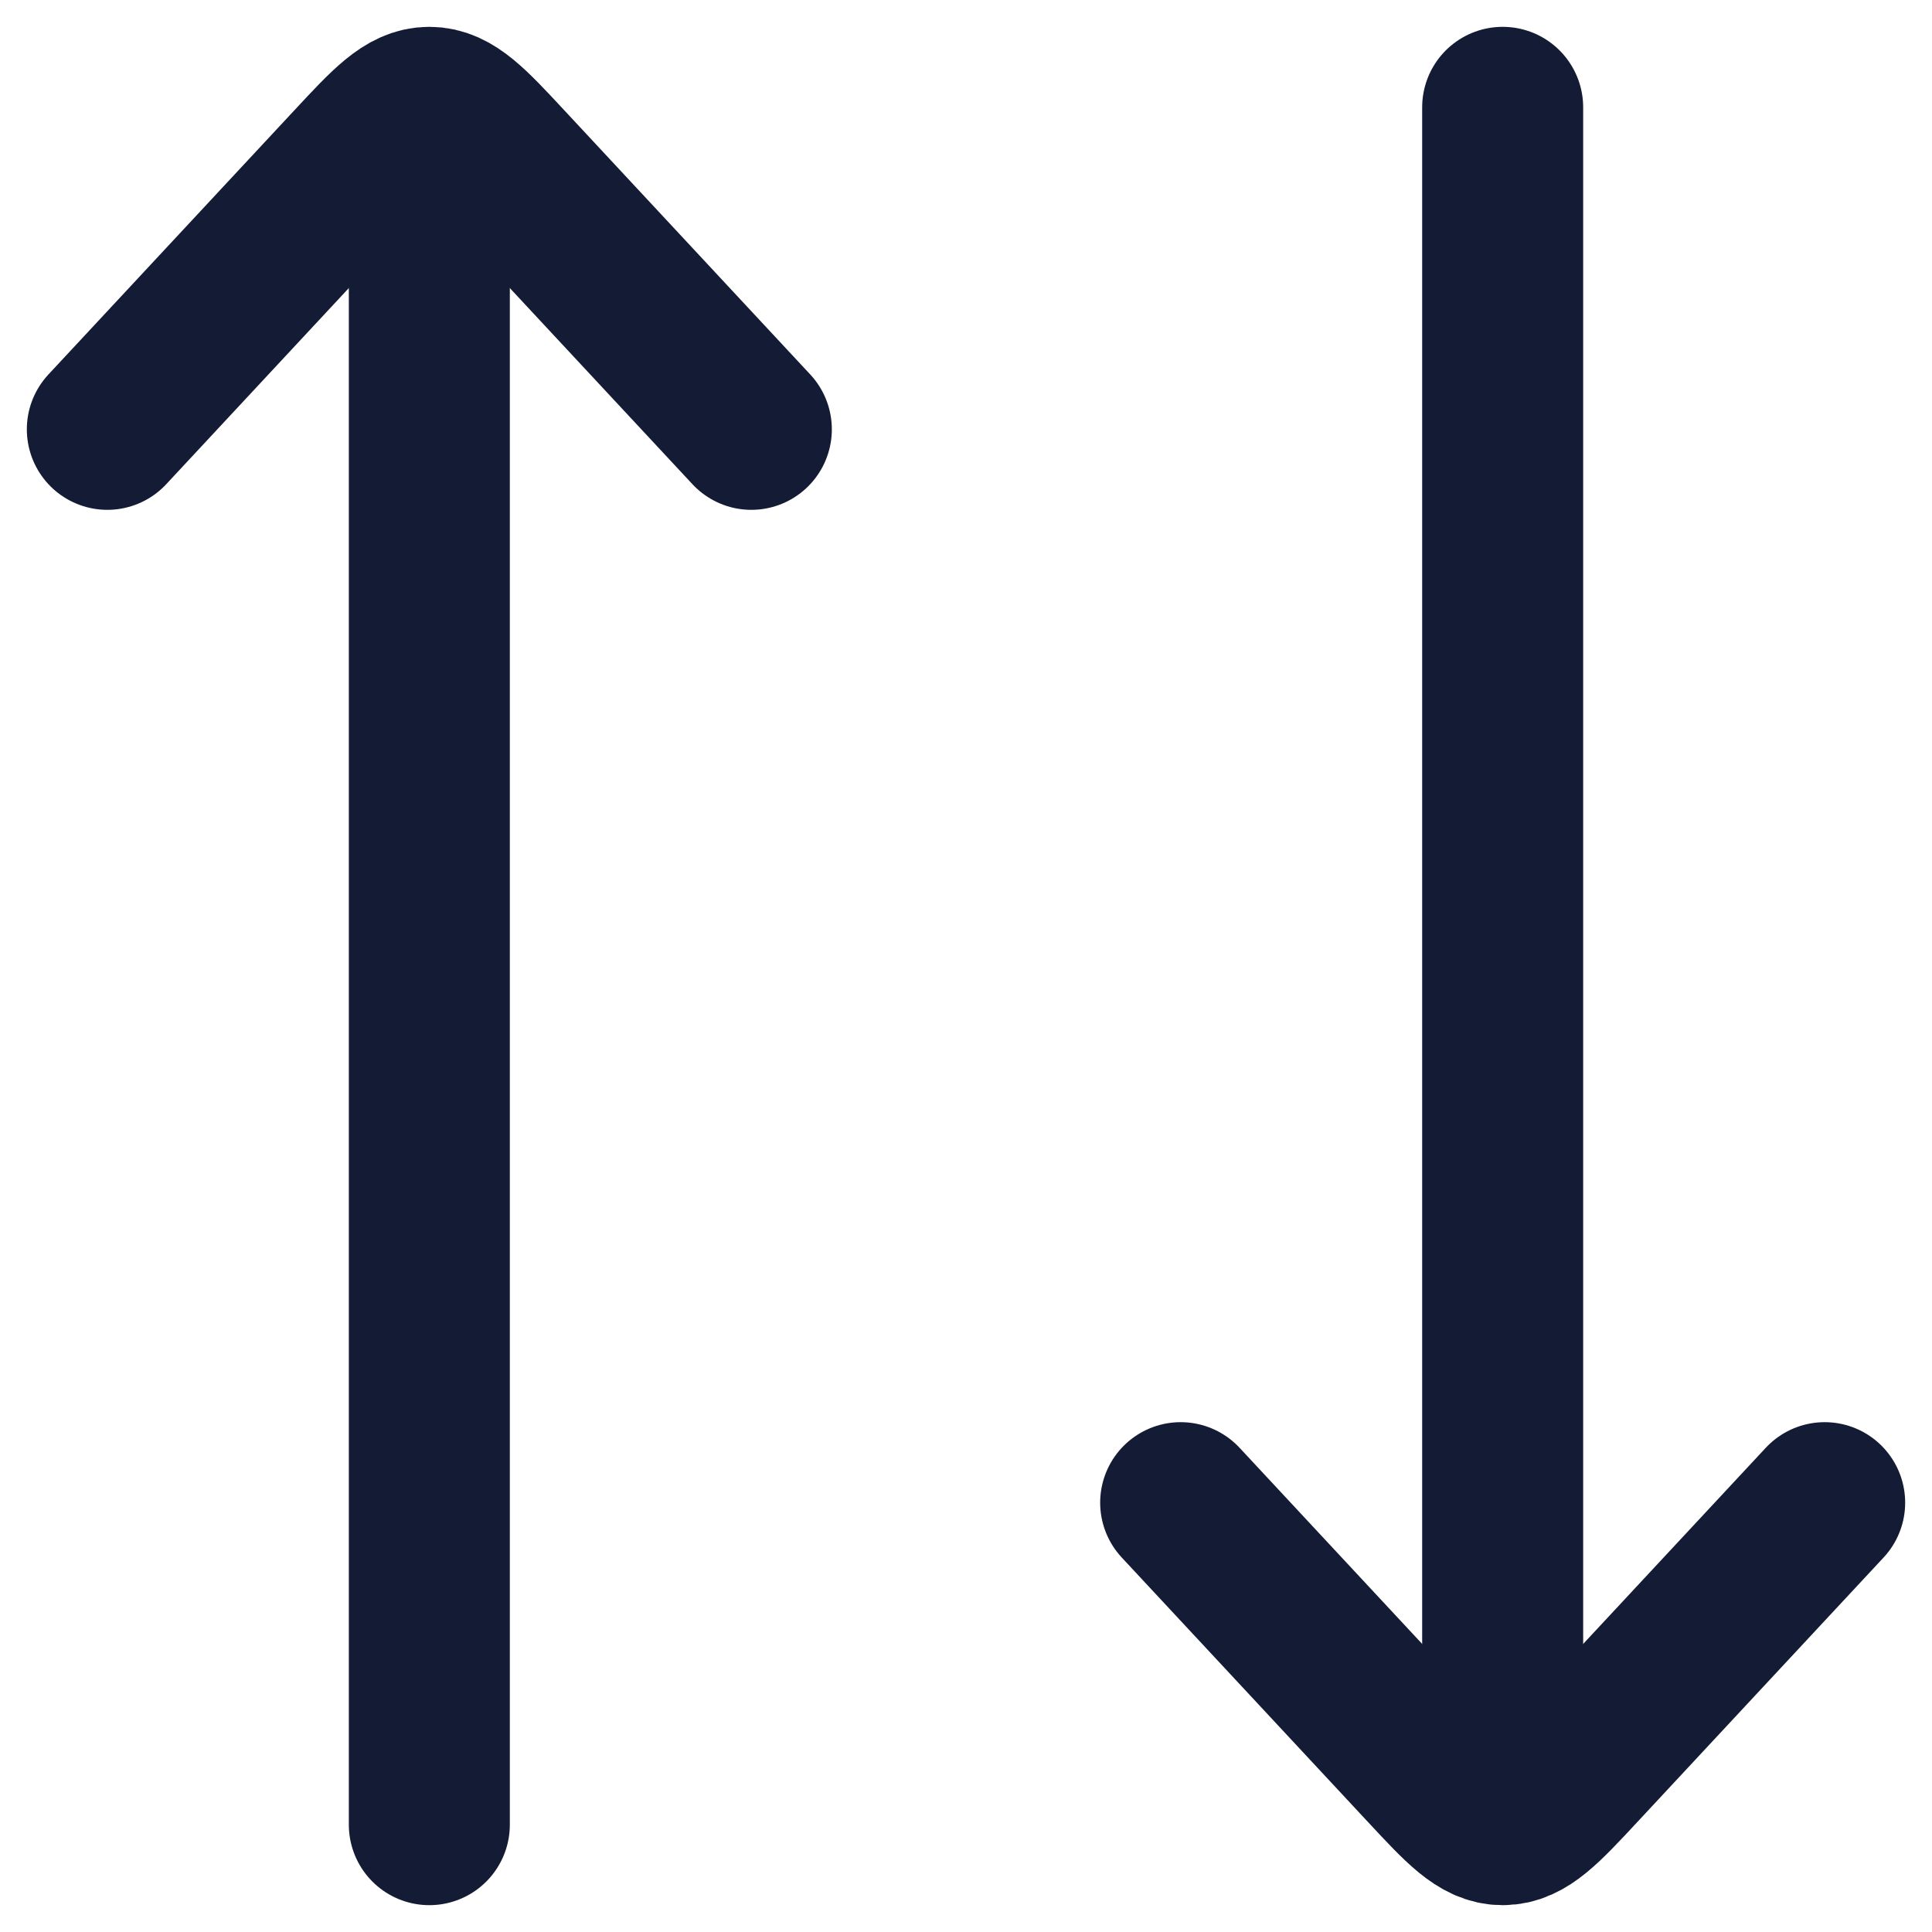 <svg
	width="18"
	height="18"
	viewBox="0 0 18 18"
	fill="none"
	xmlns="http://www.w3.org/2000/svg"
>
	<g id="elements">
		<path
			id="Vector"
			d="M4 2V17"
			stroke="#141B34"
			stroke-width="1.5"
			stroke-linecap="round"
			stroke-linejoin="round"
		/>
		<path
			id="Vector_2"
			d="M14 16L14 1"
			stroke="#141B34"
			stroke-width="1.5"
			stroke-linecap="round"
			stroke-linejoin="round"
		/>
		<path
			id="Vector 6963"
			d="M1 4L3.293 1.537C3.626 1.179 3.793 1 4 1C4.207 1 4.374 1.179 4.707 1.537L7 4"
			stroke="#141B34"
			stroke-width="1.5"
			stroke-linecap="round"
			stroke-linejoin="round"
		/>
		<path
			id="Vector 6962"
			d="M11 14L13.293 16.463C13.626 16.821 13.793 17 14 17C14.207 17 14.374 16.821 14.707 16.463L17 14"
			stroke="#141B34"
			stroke-width="1.5"
			stroke-linecap="round"
			stroke-linejoin="round"
		/>
	</g>
</svg>
